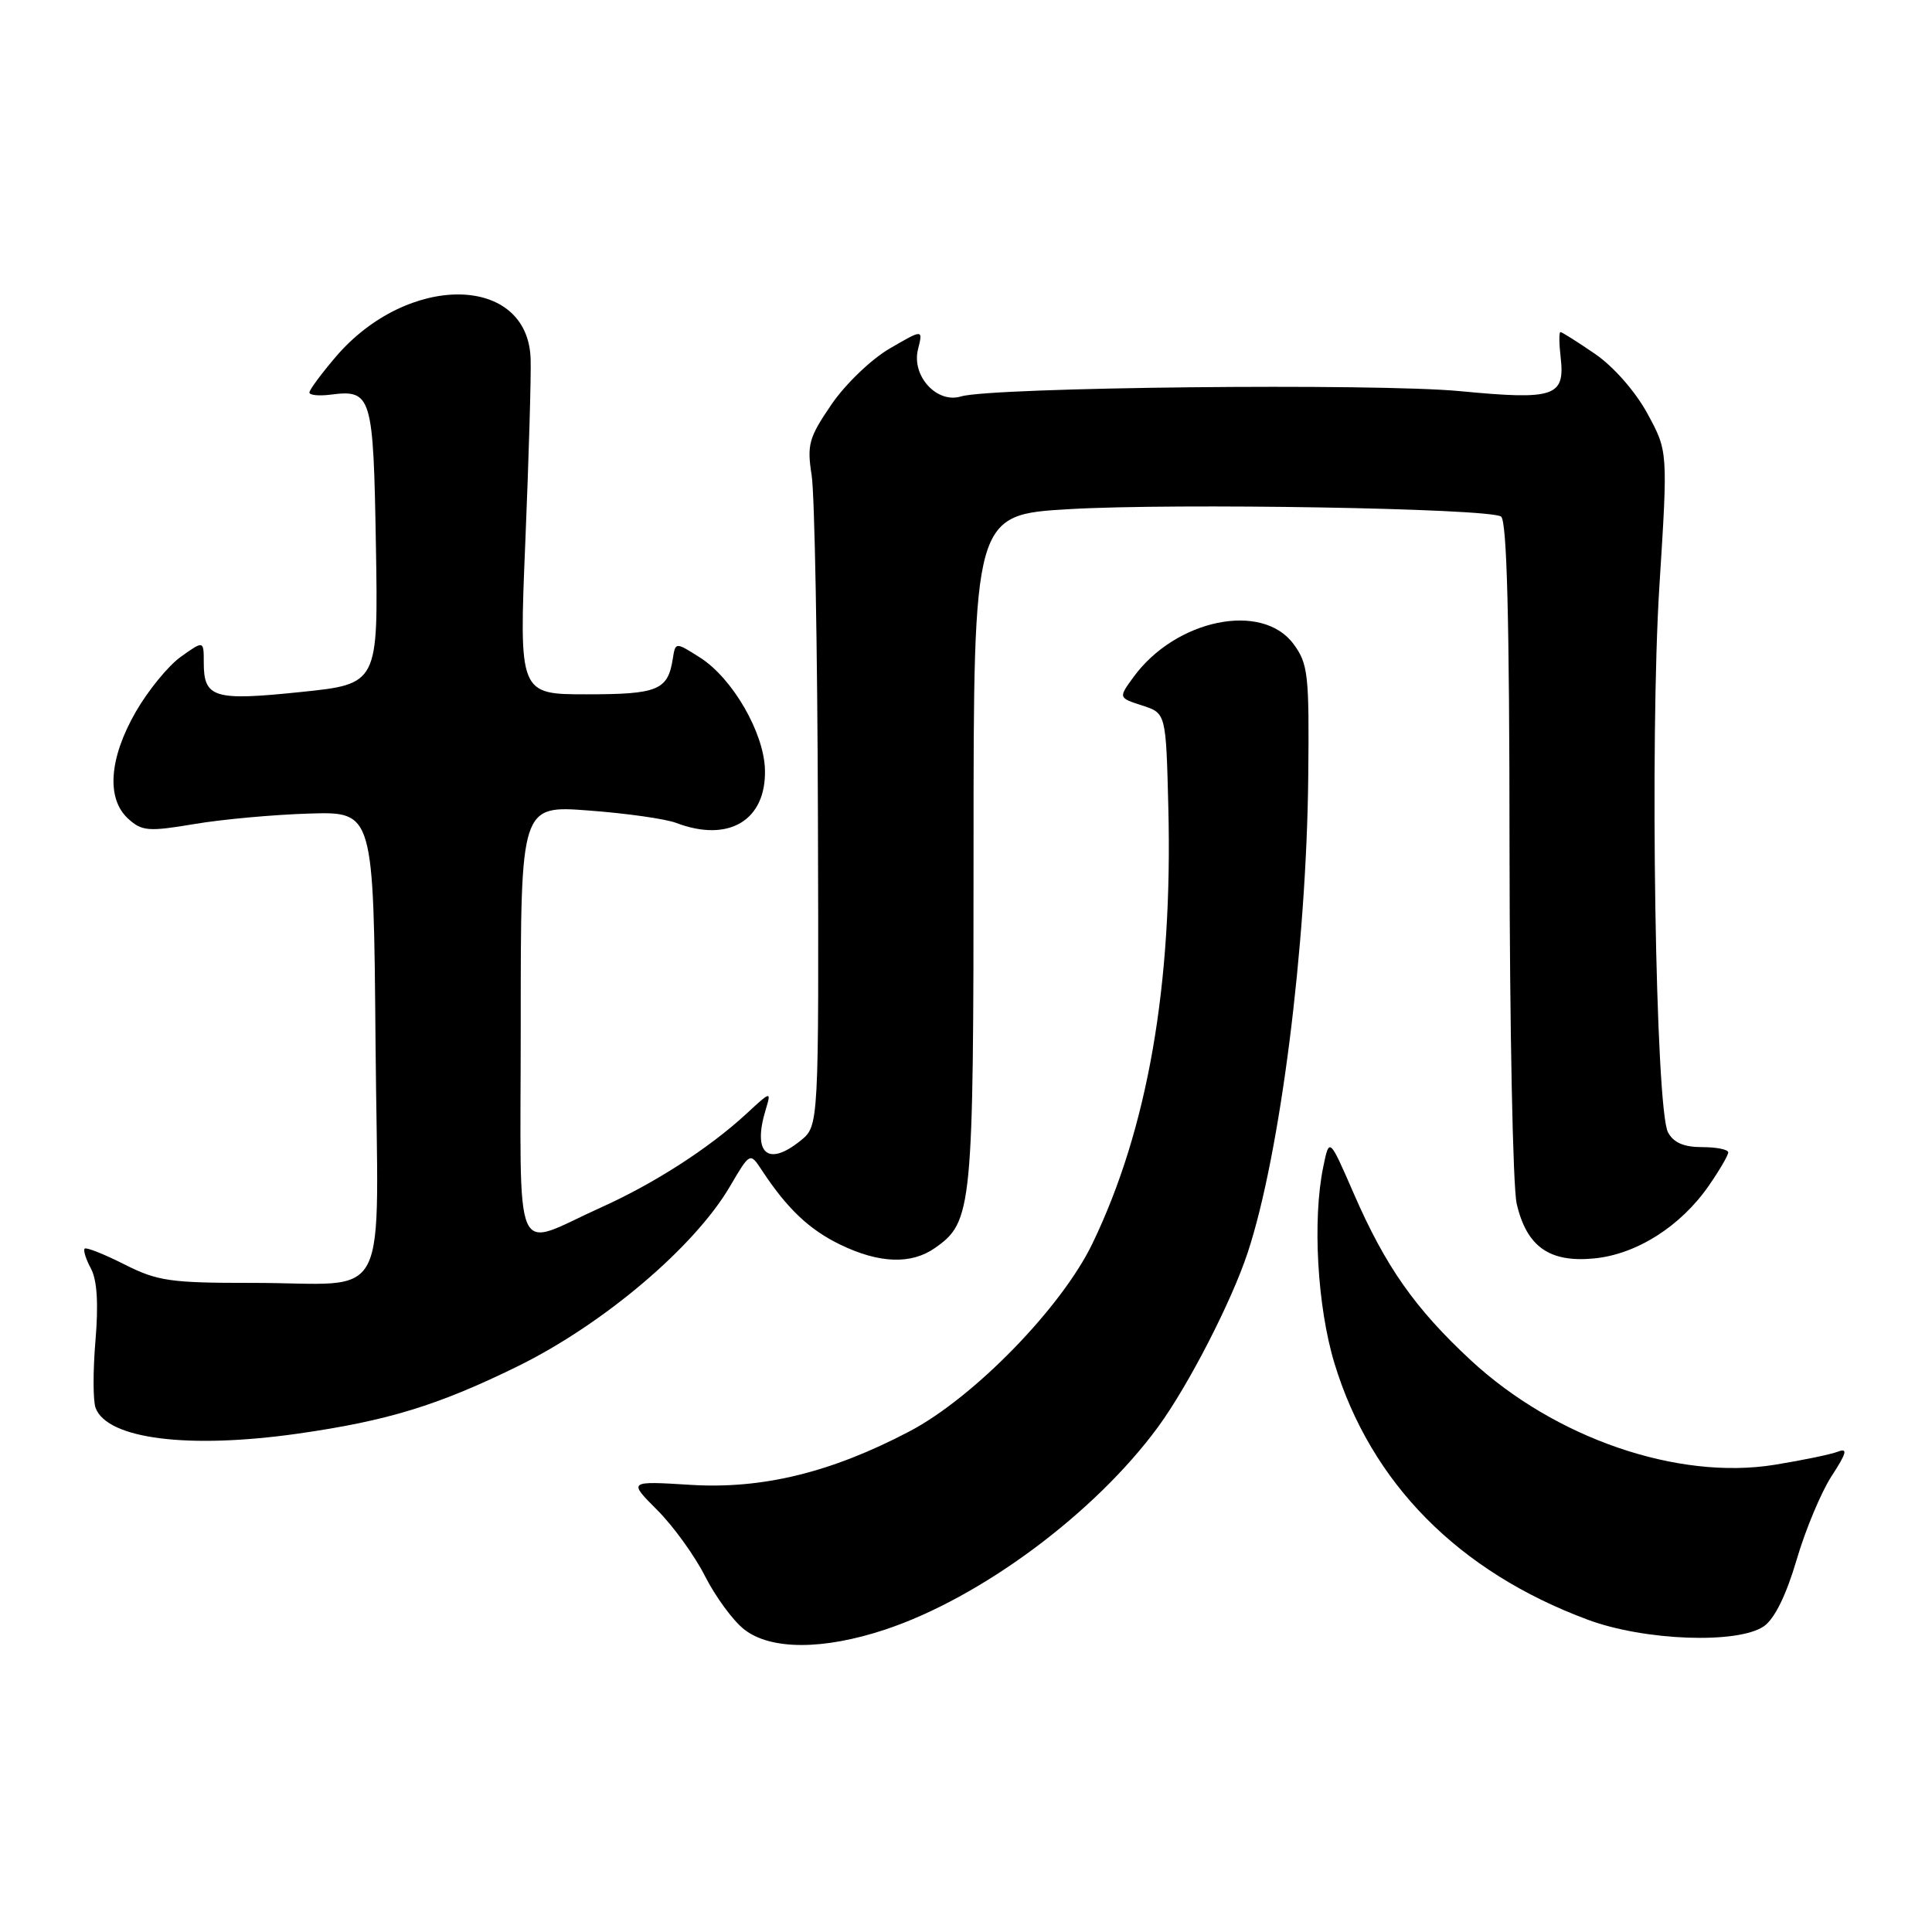 <?xml version="1.0" encoding="UTF-8" standalone="no"?>
<!DOCTYPE svg PUBLIC "-//W3C//DTD SVG 1.1//EN" "http://www.w3.org/Graphics/SVG/1.1/DTD/svg11.dtd" >
<svg xmlns="http://www.w3.org/2000/svg" xmlns:xlink="http://www.w3.org/1999/xlink" version="1.1" viewBox="0 0 256 256">
 <g >
 <path fill="currentColor"
d=" M 117.28 215.93 C 129.96 211.72 145.05 200.52 153.44 189.09 C 157.45 183.62 163.19 172.46 165.33 165.97 C 169.62 152.97 173.13 125.36 173.35 102.84 C 173.49 89.38 173.33 87.95 171.40 85.34 C 167.23 79.69 155.77 82.06 150.19 89.72 C 148.19 92.46 148.19 92.46 151.34 93.48 C 154.50 94.50 154.50 94.50 154.81 107.00 C 155.40 130.51 152.08 149.58 144.75 164.78 C 140.66 173.26 129.04 185.19 120.50 189.67 C 110.12 195.12 101.00 197.34 91.50 196.75 C 83.24 196.24 83.24 196.24 87.08 200.08 C 89.20 202.20 92.06 206.15 93.43 208.87 C 94.81 211.58 97.13 214.75 98.60 215.90 C 102.10 218.65 109.06 218.66 117.28 215.93 Z  M 233.75 215.47 C 235.15 214.48 236.69 211.34 238.05 206.72 C 239.21 202.75 241.30 197.74 242.69 195.60 C 244.71 192.50 244.87 191.83 243.51 192.36 C 242.57 192.72 238.81 193.50 235.15 194.09 C 222.32 196.17 206.08 190.59 194.93 180.28 C 187.50 173.39 183.59 167.83 179.37 158.13 C 176.14 150.71 176.14 150.71 175.34 154.61 C 173.89 161.61 174.55 173.16 176.82 180.64 C 181.64 196.50 193.24 208.25 210.39 214.62 C 217.90 217.42 230.32 217.87 233.75 215.47 Z  M 39.50 189.96 C 51.37 188.27 58.10 186.20 68.62 181.03 C 79.97 175.45 92.02 165.23 96.72 157.21 C 99.38 152.68 99.38 152.68 100.94 155.05 C 104.31 160.17 107.23 162.93 111.34 164.92 C 116.50 167.42 120.74 167.57 123.88 165.37 C 128.85 161.89 129.00 160.32 129.00 112.63 C 129.00 68.20 129.00 68.20 141.75 67.46 C 155.80 66.65 197.14 67.35 198.89 68.44 C 199.67 68.92 200.01 81.88 200.02 112.31 C 200.04 136.06 200.46 157.30 200.97 159.50 C 202.29 165.19 205.30 167.32 211.22 166.75 C 216.84 166.21 222.68 162.51 226.42 157.12 C 227.84 155.07 229.00 153.08 229.00 152.70 C 229.00 152.31 227.44 152.00 225.54 152.00 C 223.12 152.00 221.75 151.41 221.02 150.04 C 219.36 146.94 218.59 98.01 219.88 77.64 C 221.01 59.79 221.01 59.79 218.29 54.80 C 216.71 51.89 213.82 48.59 211.36 46.90 C 209.04 45.31 206.97 44.00 206.77 44.00 C 206.57 44.00 206.58 45.49 206.79 47.31 C 207.40 52.56 206.02 53.03 193.47 51.83 C 182.25 50.76 131.36 51.30 127.34 52.53 C 124.14 53.51 120.76 49.81 121.64 46.29 C 122.31 43.61 122.31 43.61 117.91 46.17 C 115.47 47.58 112.01 50.90 110.17 53.60 C 107.17 57.99 106.91 58.92 107.55 62.99 C 107.94 65.47 108.32 85.88 108.38 108.34 C 108.50 149.18 108.50 149.18 106.09 151.13 C 101.72 154.67 99.68 152.84 101.47 147.00 C 102.21 144.55 102.16 144.56 98.87 147.61 C 93.94 152.15 86.72 156.80 79.69 159.97 C 67.72 165.35 69.00 168.29 69.00 135.42 C 69.00 106.71 69.00 106.71 78.04 107.40 C 83.01 107.77 88.21 108.51 89.60 109.04 C 96.57 111.69 101.54 108.70 101.36 101.98 C 101.23 97.08 97.06 89.87 92.77 87.14 C 89.50 85.06 89.50 85.06 89.15 87.28 C 88.50 91.45 87.19 92.00 77.76 92.00 C 68.77 92.00 68.77 92.00 69.61 71.75 C 70.07 60.61 70.39 49.71 70.31 47.52 C 69.92 36.30 54.02 36.15 44.50 47.27 C 42.58 49.52 41.00 51.65 41.00 52.01 C 41.00 52.36 42.24 52.49 43.75 52.30 C 49.26 51.59 49.47 52.30 49.81 72.28 C 50.12 90.64 50.12 90.64 39.81 91.70 C 28.35 92.89 27.00 92.48 27.00 87.81 C 27.00 84.86 27.00 84.86 23.97 87.02 C 22.30 88.21 19.61 91.50 17.98 94.34 C 14.44 100.51 14.07 105.85 17.00 108.50 C 18.81 110.14 19.68 110.21 25.75 109.19 C 29.46 108.56 36.33 107.94 41.00 107.80 C 49.50 107.55 49.50 107.55 49.76 138.15 C 50.07 173.96 52.12 169.97 33.42 169.99 C 22.55 170.00 20.85 169.75 16.47 167.53 C 13.79 166.18 11.43 165.24 11.22 165.45 C 11.01 165.66 11.38 166.85 12.05 168.09 C 12.87 169.62 13.06 172.75 12.65 177.64 C 12.31 181.64 12.32 185.66 12.67 186.57 C 14.24 190.68 24.98 192.03 39.50 189.96 Z "/>
</g>
</svg>